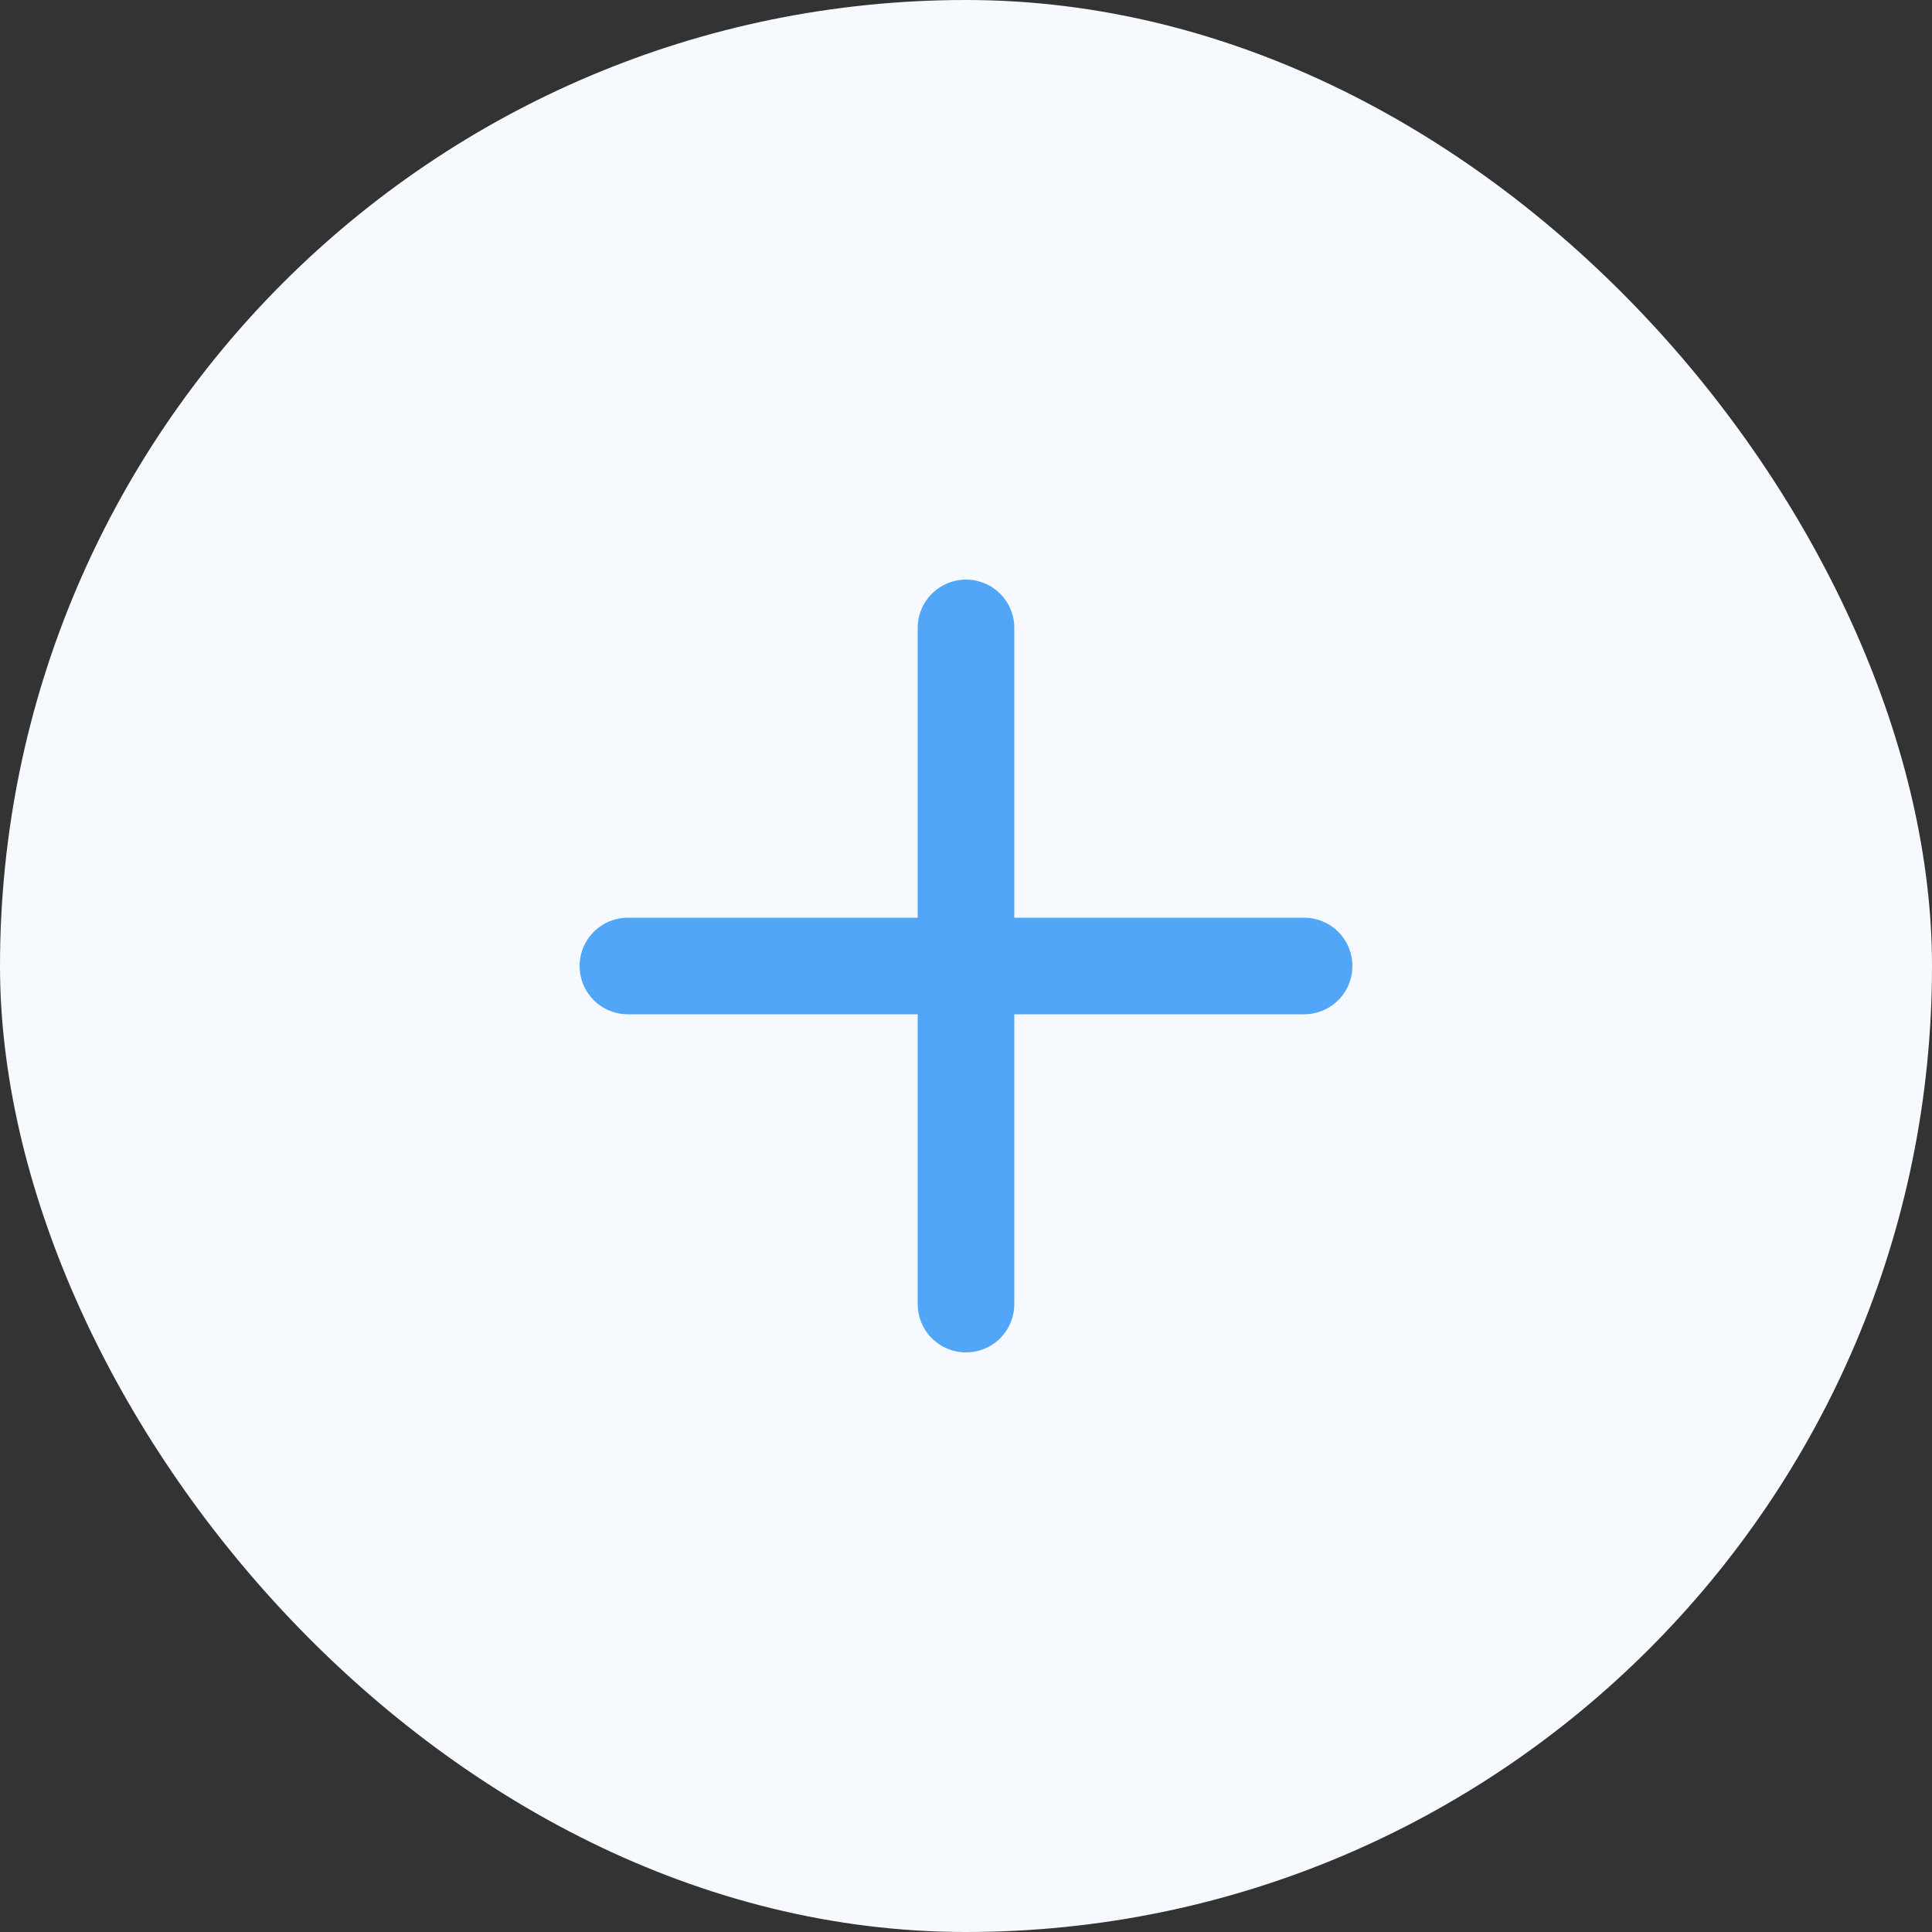 <svg width="40" height="40" viewBox="0 0 40 40" fill="none" xmlns="http://www.w3.org/2000/svg">
<rect x="0" y="0" width="40" height="40" fill="#333333" stroke="none"/>
<rect width="40" height="40" rx="20" fill="#F6F9FE"/>
<path d="M13 20H27M20 13V27" stroke="#52A6F8" stroke-width="2" stroke-linecap="round"/>
</svg>

